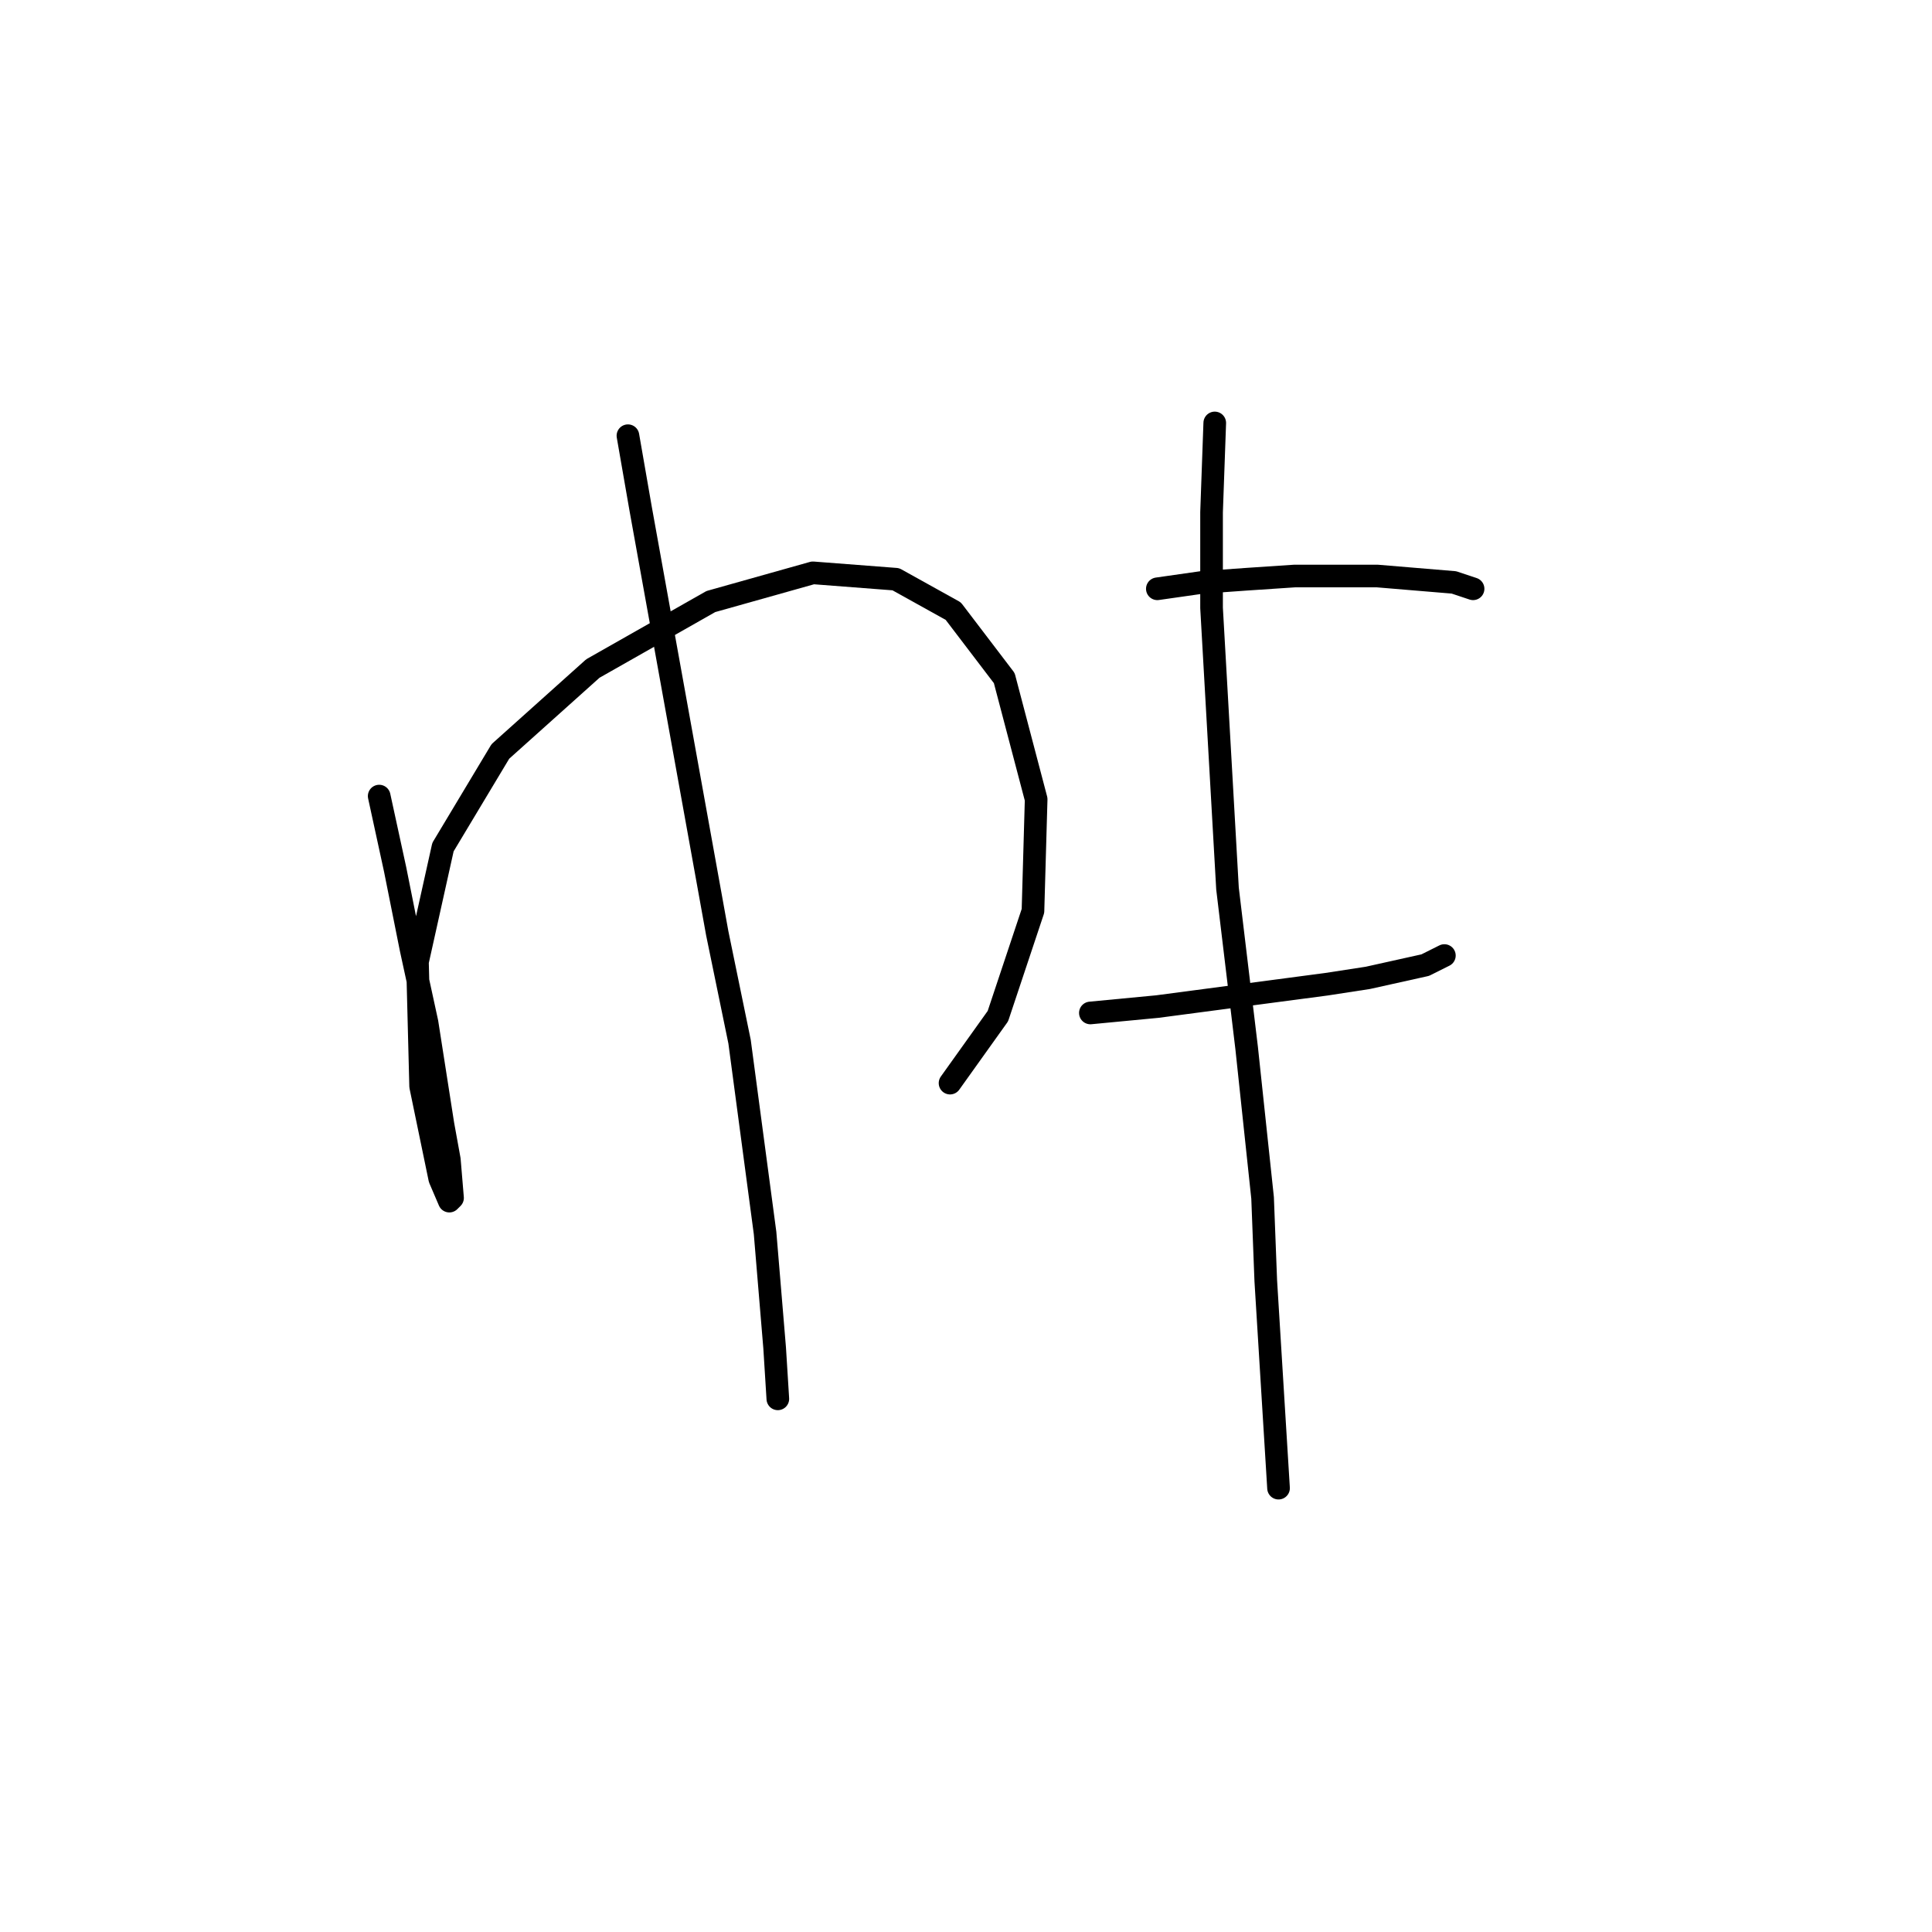 <?xml version="1.0" standalone="no"?>
    <svg width="256" height="256" xmlns="http://www.w3.org/2000/svg" version="1.1">
    <polyline stroke="black" stroke-width="3" stroke-linecap="round" fill="transparent" stroke-linejoin="round" points="50.244 105.486 52.357 115.205 54.469 125.77 56.582 135.489 58.695 149.012 59.54 153.661 59.963 158.732 59.54 159.154 58.273 156.196 55.737 143.941 55.315 127.46 58.695 112.247 66.302 99.57 78.557 88.582 94.192 79.708 107.715 75.905 118.702 76.75 126.309 80.976 133.07 89.85 137.296 105.908 136.874 120.699 132.225 134.644 125.886 143.518 125.886 143.518 " />
        <polyline stroke="black" stroke-width="3" stroke-linecap="round" fill="transparent" stroke-linejoin="round" points="83.205 57.734 84.896 67.453 95.038 123.657 97.996 138.025 101.376 163.38 102.644 178.593 103.067 185.354 103.067 185.354 " />
        <polyline stroke="black" stroke-width="3" stroke-linecap="round" fill="transparent" stroke-linejoin="round" points="153.354 78.018 159.271 77.173 165.187 76.75 171.526 76.327 182.513 76.327 192.655 77.173 195.19 78.018 195.19 78.018 " />
        <polyline stroke="black" stroke-width="3" stroke-linecap="round" fill="transparent" stroke-linejoin="round" points="144.48 134.222 153.354 133.376 175.751 130.418 181.245 129.573 188.852 127.883 191.387 126.615 191.387 126.615 " />
        <polyline stroke="black" stroke-width="3" stroke-linecap="round" fill="transparent" stroke-linejoin="round" points="160.961 56.043 160.538 67.876 160.538 80.553 162.651 117.741 165.187 138.87 167.3 158.732 167.722 169.719 169.413 197.187 169.413 197.187 " />
        </svg>